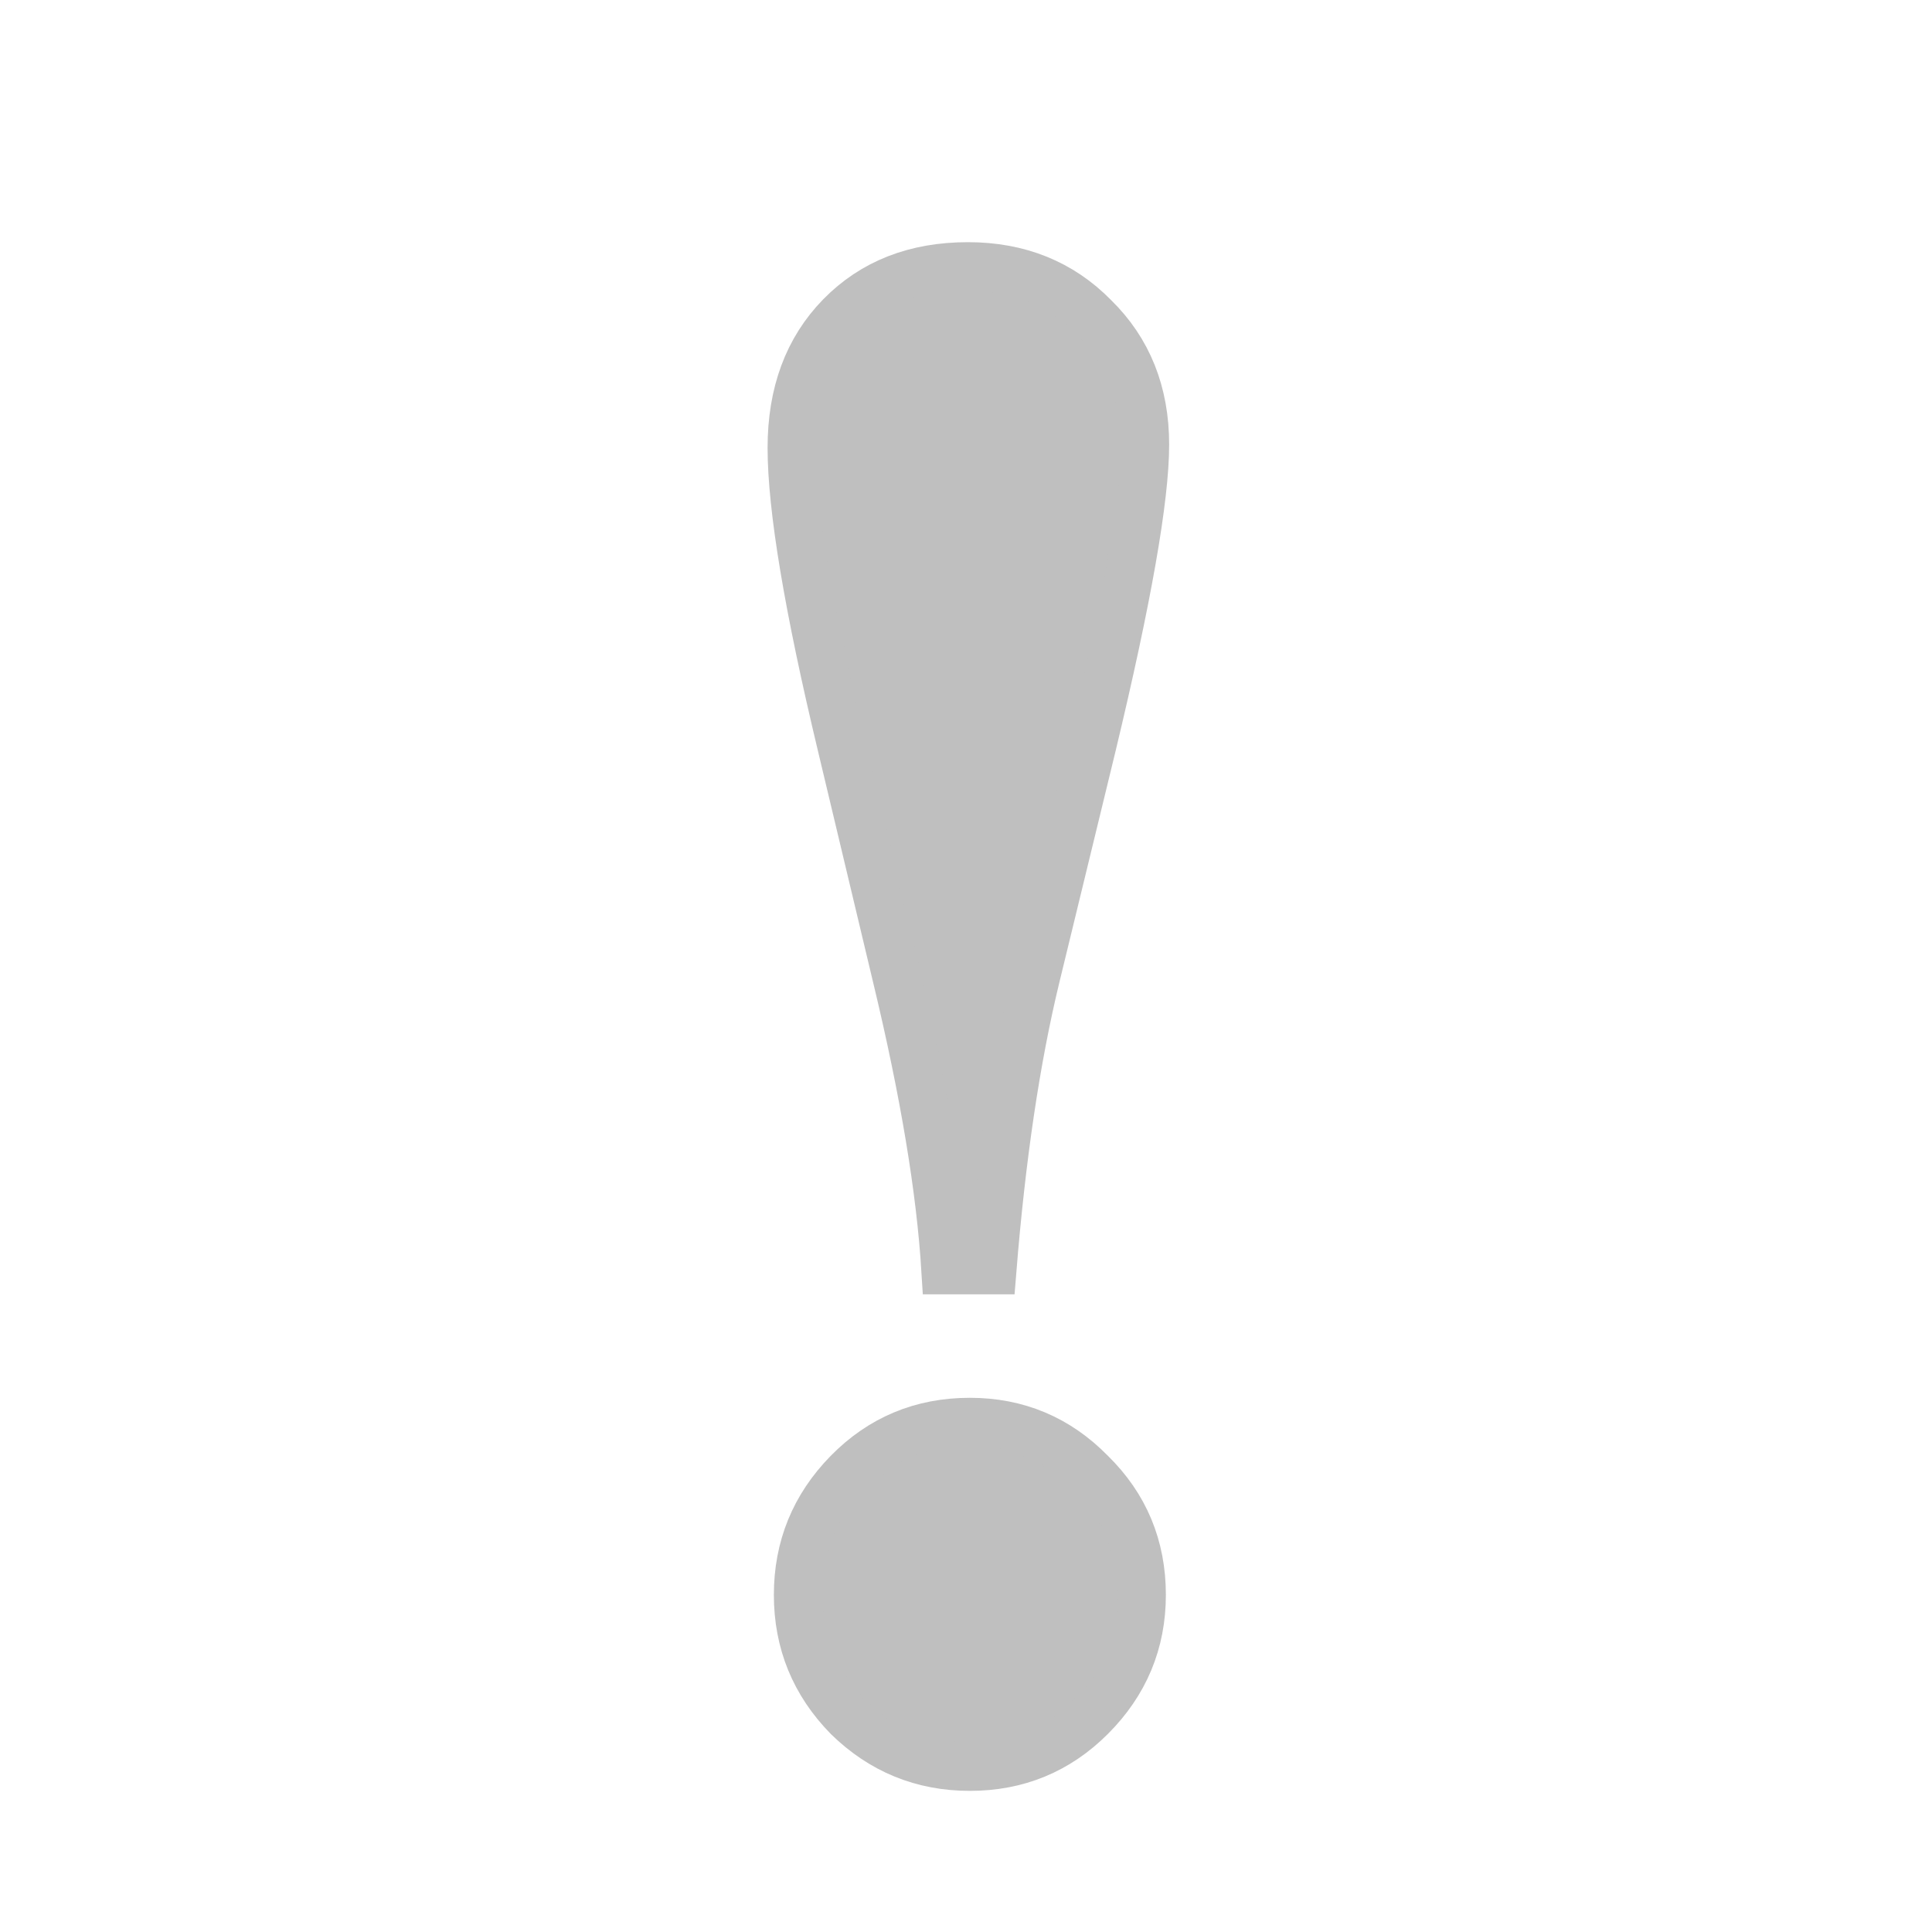 <?xml version="1.0" encoding="UTF-8"?>
<!-- Created with Inkscape (http://www.inkscape.org/) -->
<svg id="svg3039" width="20" height="20" version="1.1" xmlns="http://www.w3.org/2000/svg" xmlns:cc="http://creativecommons.org/ns#" xmlns:dc="http://purl.org/dc/elements/1.1/" xmlns:rdf="http://www.w3.org/1999/02/22-rdf-syntax-ns#">
 <g id="layer1" transform="translate(0,4)">
  <path id="text3271" d="m10.271 9.149h-0.483q-0.077-1.252-0.505-3.032l-0.571-2.395q-0.516-2.153-0.516-3.087 0-0.846 0.505-1.362 0.505-0.516 1.318-0.516 0.791 0 1.307 0.527 0.527 0.516 0.527 1.318 0 0.835-0.549 3.12l-0.582 2.395q-0.308 1.274-0.45 3.032zm-0.231 1.571q0.736 0 1.252 0.527 0.527 0.516 0.527 1.263 0 0.736-0.527 1.263-0.516 0.516-1.252 0.516-0.736 0-1.263-0.516-0.516-0.527-0.516-1.263t0.516-1.263q0.516-0.527 1.263-0.527z" fill="#bfbfbf" stroke="#bfbfbf" stroke-width=".5" aria-label="!"/>
 </g>
</svg>
